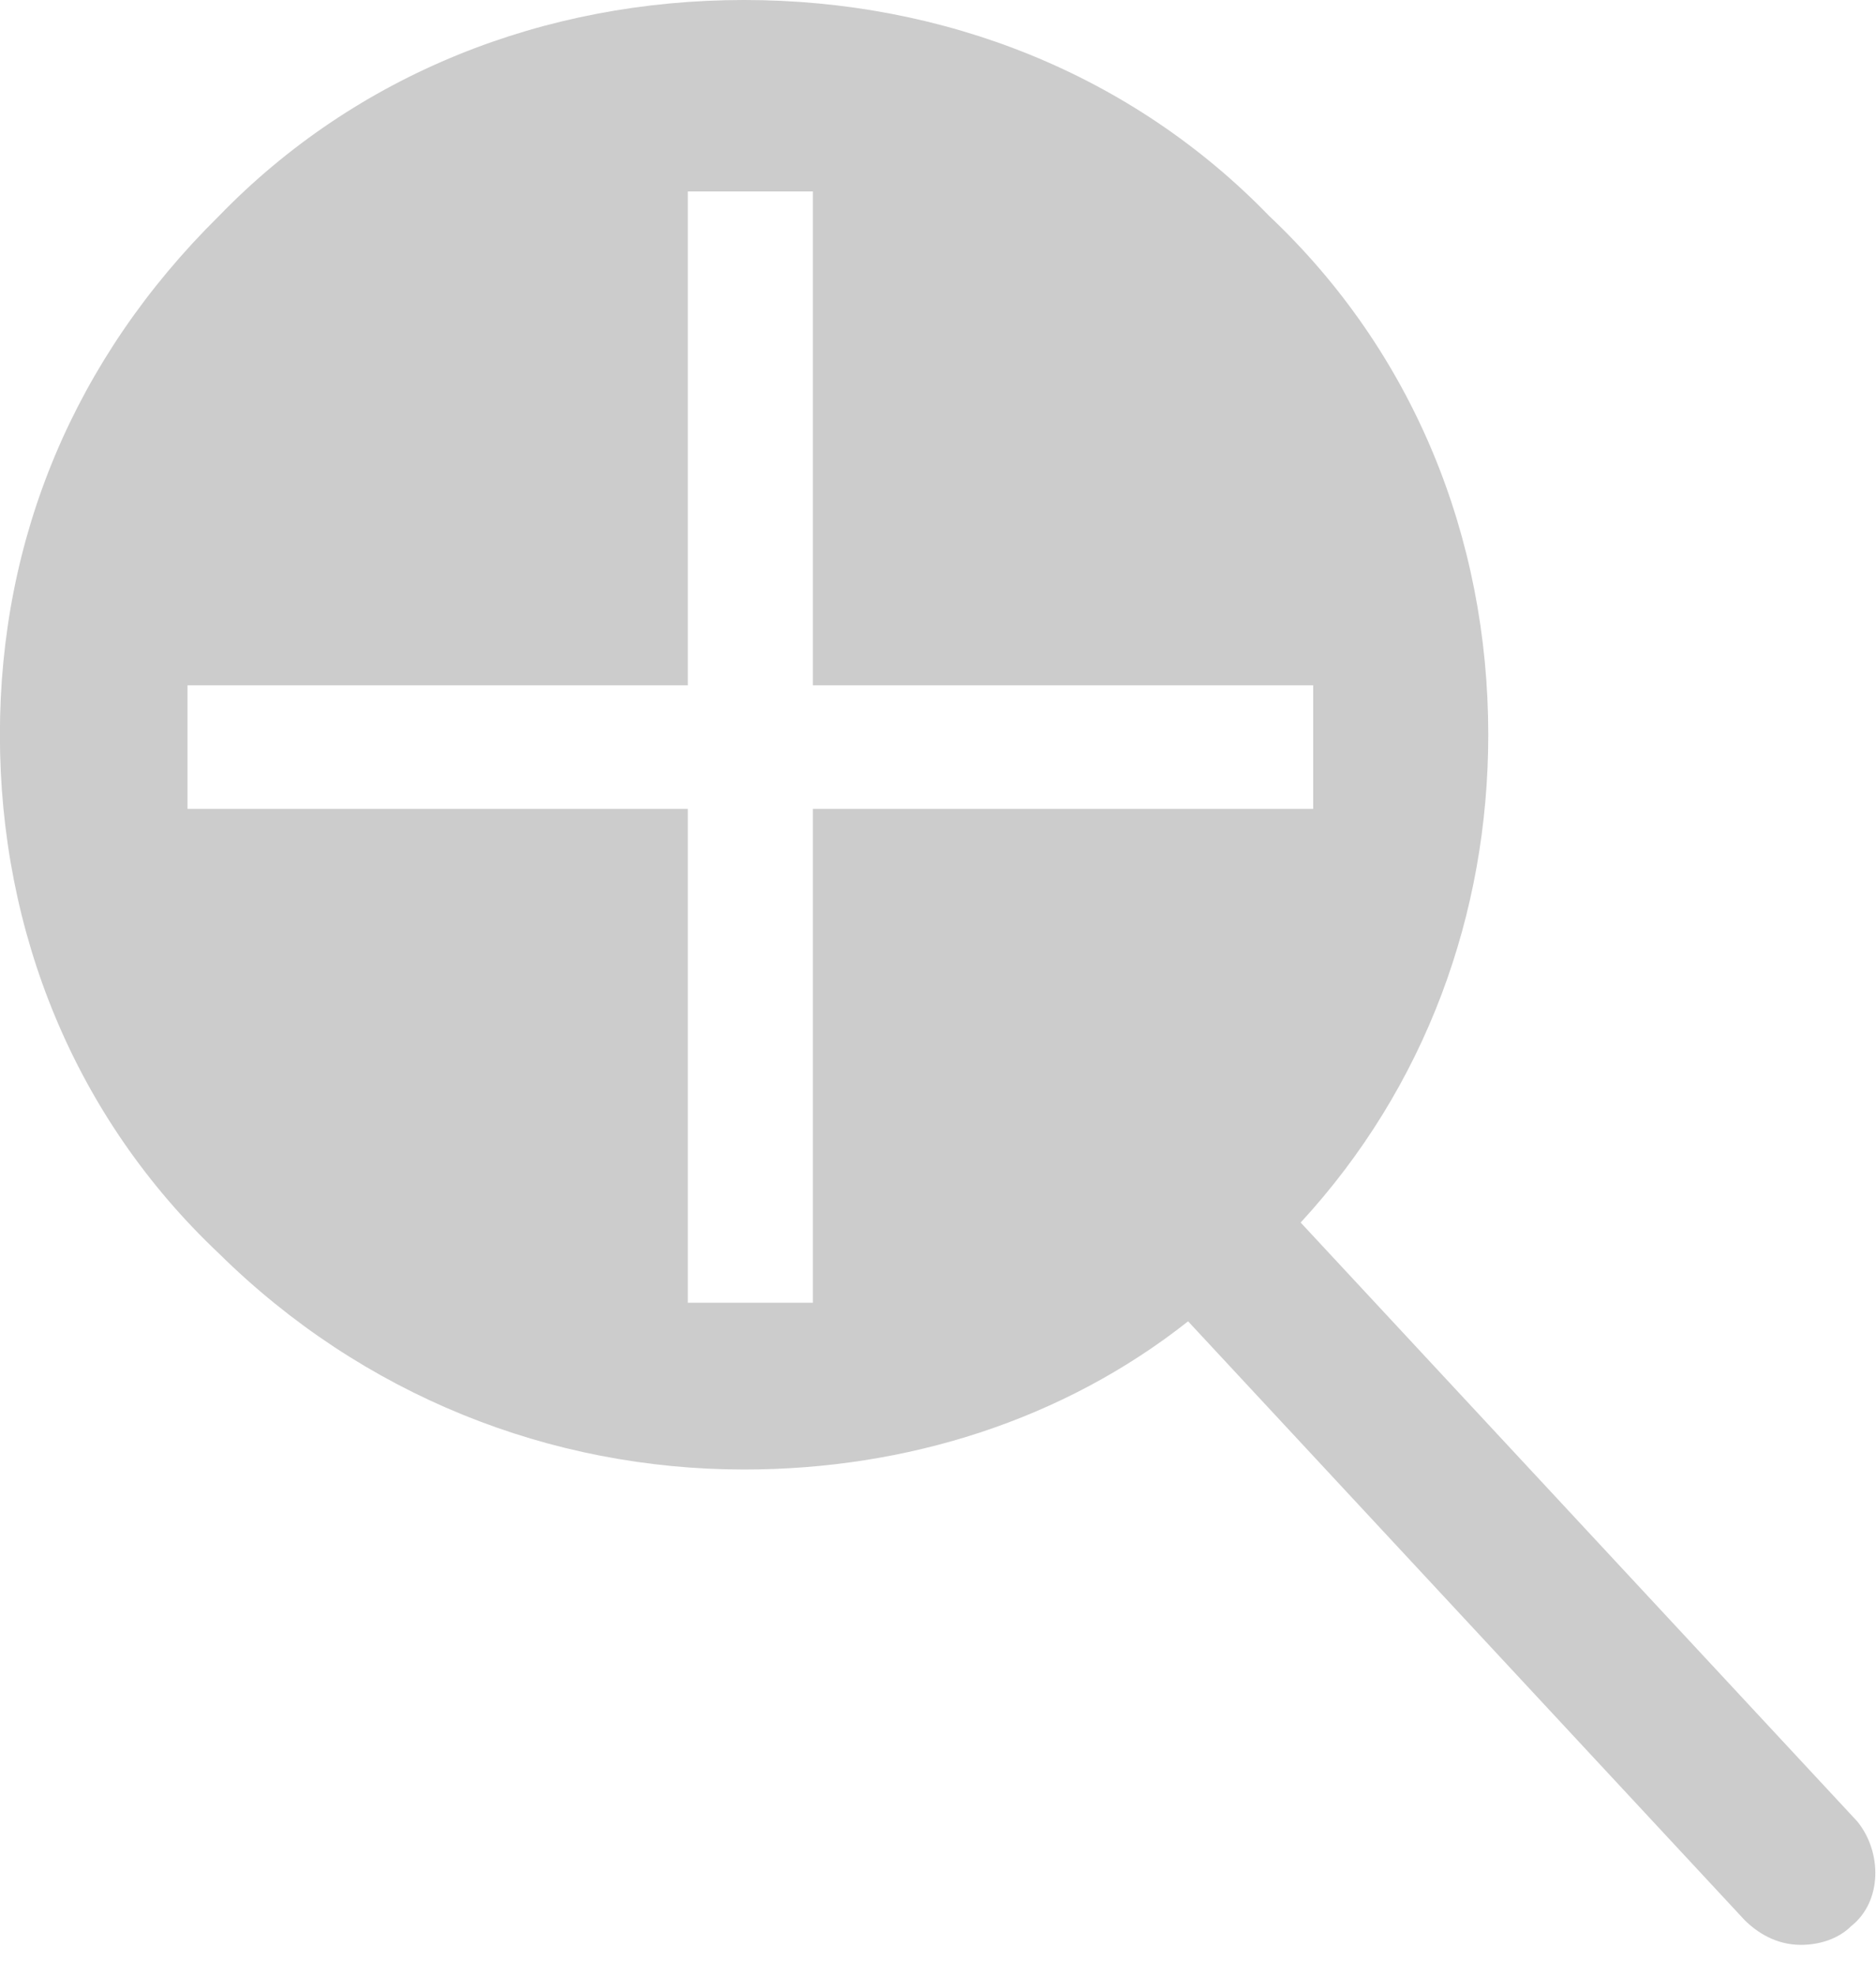 <svg height="20" viewBox="0 0 19 20" width="19" xmlns="http://www.w3.org/2000/svg"><path d="m18.81 18.438-5.637-6.062c1.267-1.375 1.9-3.125 1.9-4.938 0-2-.76-3.875-2.217-5.25-1.393-1.438-3.293-2.188-5.32-2.188-2.027 0-3.927.75-5.32 2.188-1.457 1.438-2.217 3.25-2.217 5.25s.76 3.875 2.217 5.25c1.457 1.438 3.357 2.188 5.32 2.188 1.647 0 3.23-.5 4.497-1.5l5.637 6.062c.127.125.317.25.57.25.19 0 .38-.062.507-.188.317-.25.317-.75.063-1.062zm-10.577-10.25v5h-1.267v-5h-5.067v-1.25h5.067v-5h1.267v5h5.067v1.25z" fill="#ccc" fill-rule="evenodd"/></svg>